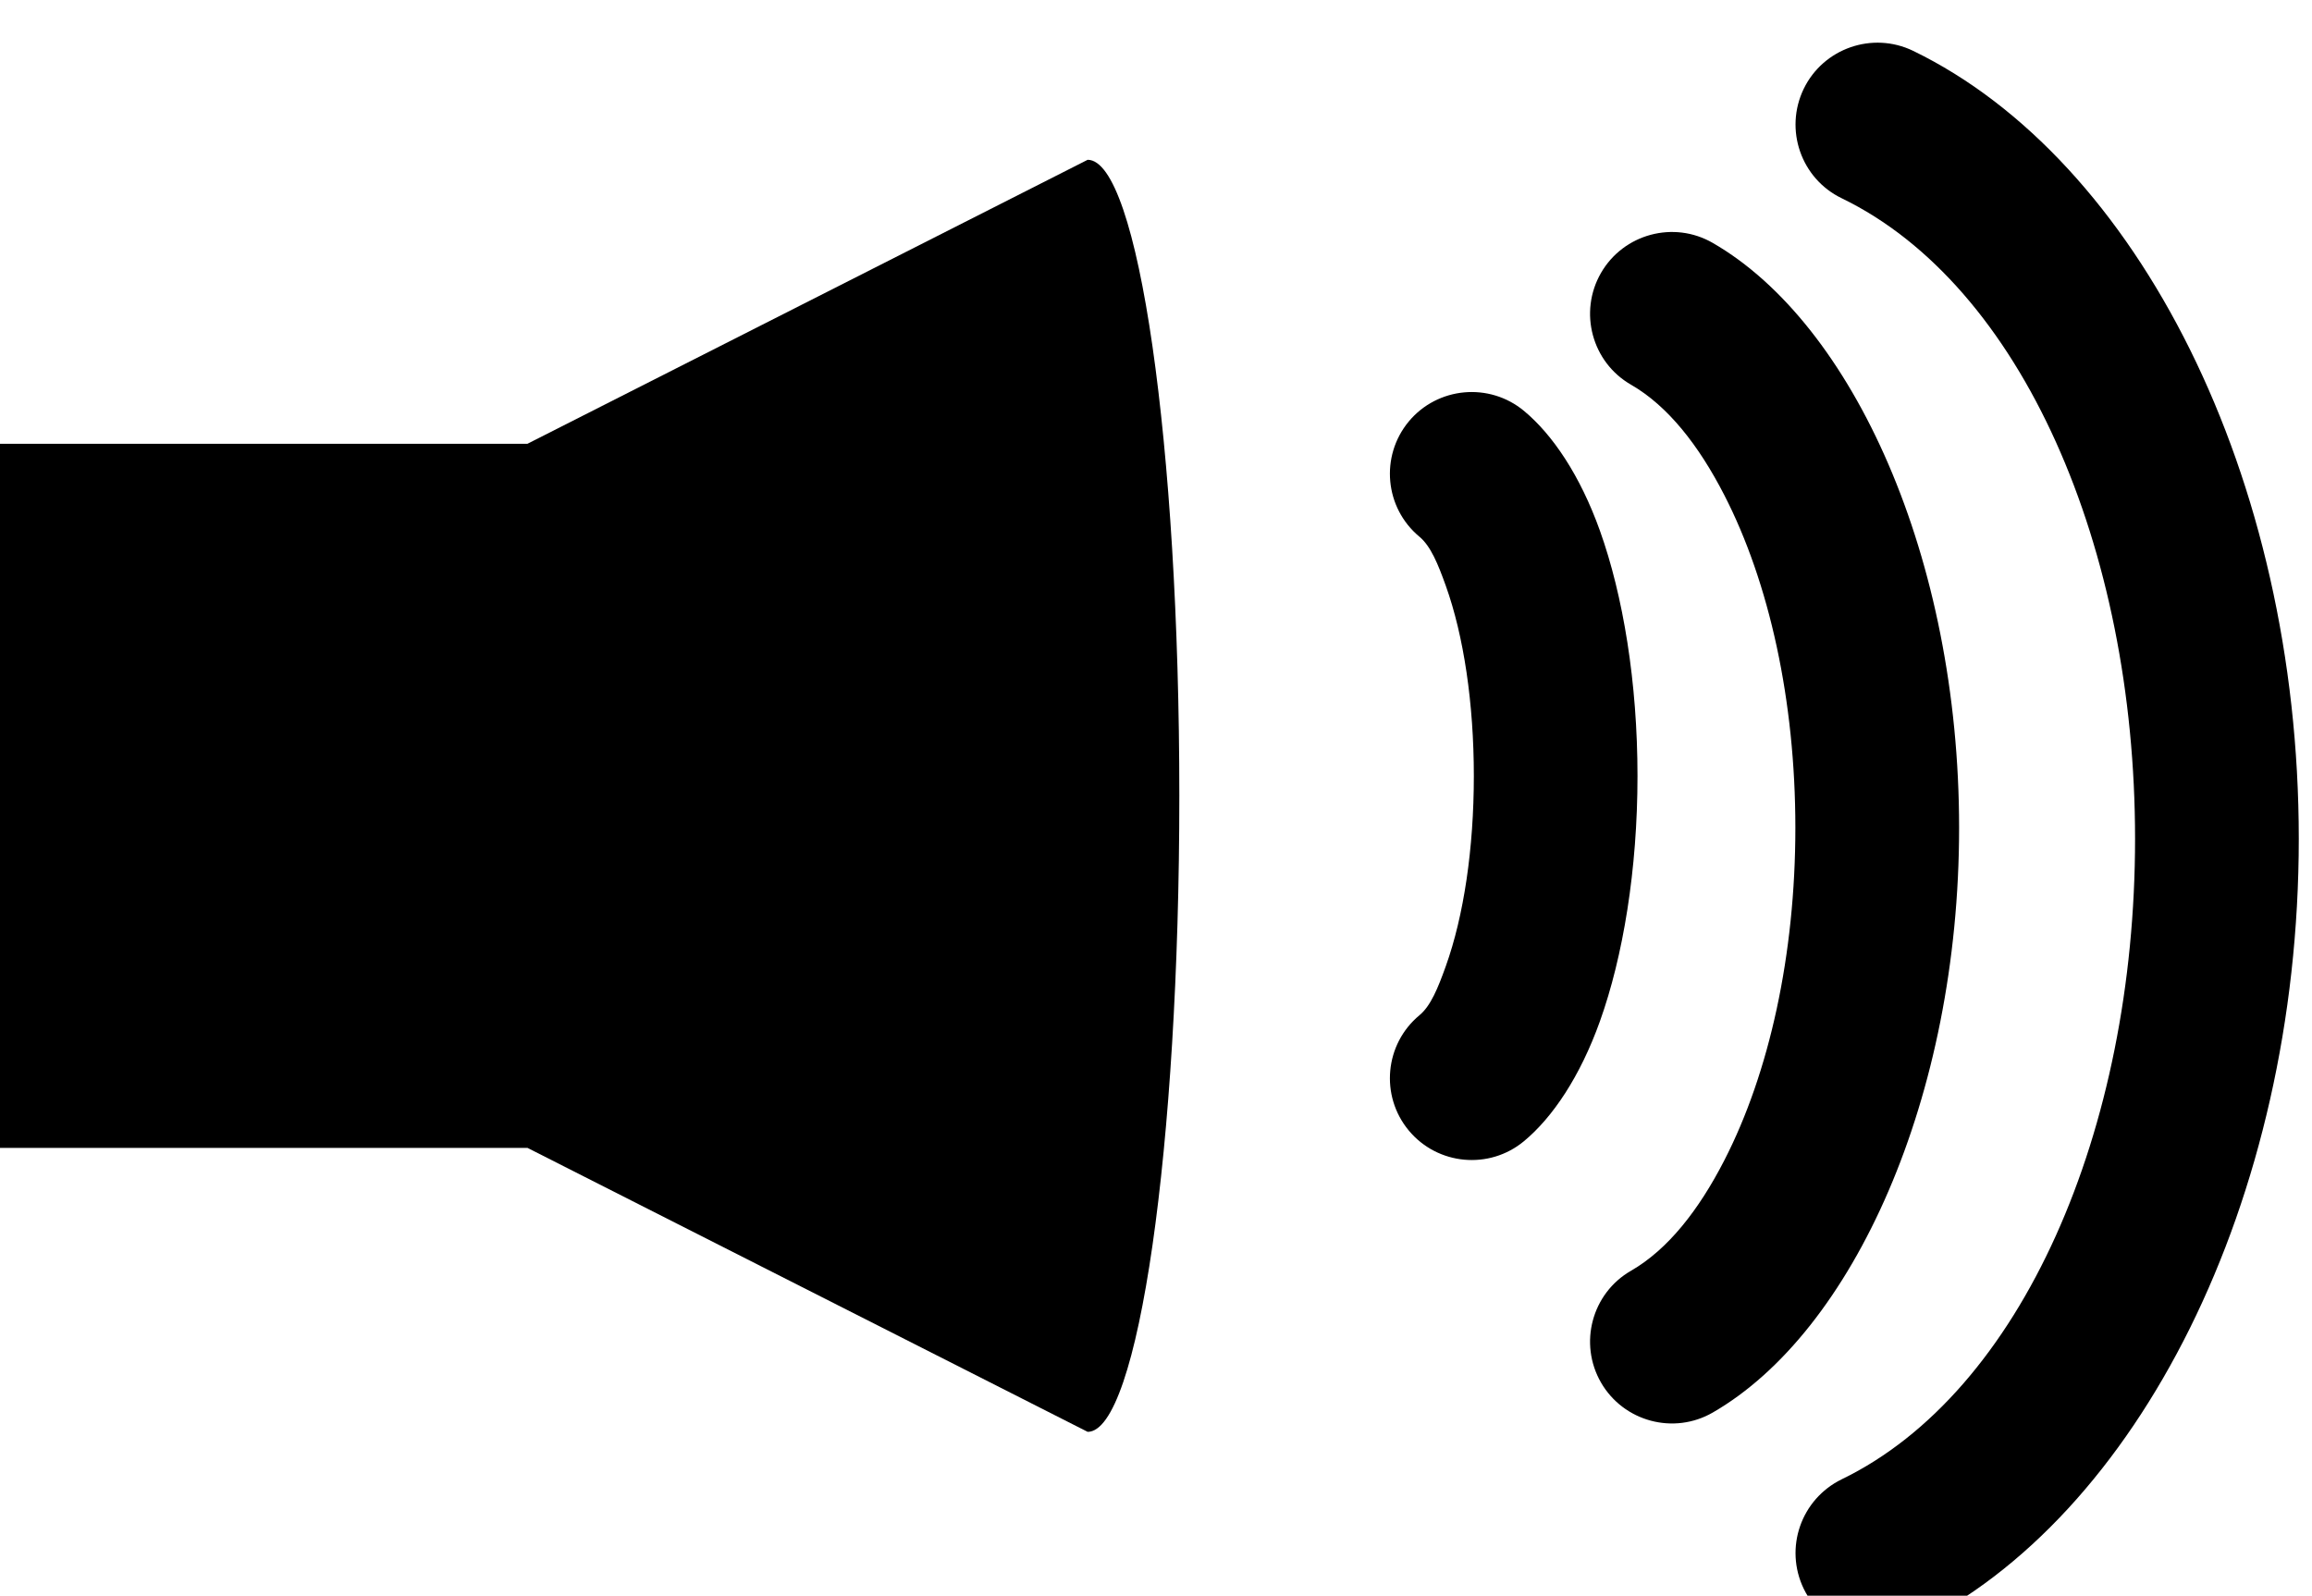 <?xml version="1.0" encoding="UTF-8" standalone="no"?>
<!DOCTYPE svg PUBLIC "-//W3C//DTD SVG 1.1//EN" "http://www.w3.org/Graphics/SVG/1.1/DTD/svg11.dtd">
<svg width="100%" height="100%" viewBox="0 0 113 78" version="1.1" xmlns="http://www.w3.org/2000/svg" xmlns:xlink="http://www.w3.org/1999/xlink" xml:space="preserve" xmlns:serif="http://www.serif.com/" style="fill-rule:evenodd;clip-rule:evenodd;stroke-linejoin:round;stroke-miterlimit:2;">
    <g transform="matrix(1,0,0,1,-4573.7,-263.605)">
        <g transform="matrix(1,0,0,1,0,18)">
            <g transform="matrix(3.27108e-17,0.534,-0.202,1.23707e-17,4704.56,-2210.5)">
                <path d="M4703.91,279.083C4706.55,287.492 4706.11,299.985 4702.93,306.963C4699.75,313.942 4695.02,312.781 4692.38,304.373C4691.53,301.645 4689.87,299.87 4687.89,297.998C4683.3,293.65 4677.12,291.215 4670.48,291.215C4663.85,291.215 4657.66,293.65 4653.07,297.998C4651.09,299.87 4649.44,301.645 4648.58,304.373C4645.94,312.781 4641.22,313.942 4638.03,306.963C4634.86,299.985 4634.42,287.492 4637.06,279.083C4639.24,272.136 4642.98,265.486 4648.02,260.715C4653.95,255.103 4661.91,251.617 4670.48,251.617C4679.05,251.617 4687.01,255.103 4692.94,260.715C4697.98,265.486 4701.73,272.136 4703.91,279.083Z"/>
            </g>
        </g>
        <g transform="matrix(1,0,0,1,0,18)">
            <g transform="matrix(5.55785e-17,0.908,-0.494,3.0238e-17,4799.53,-3954.73)">
                <path d="M4701.96,287.68C4703.18,291.553 4702.45,296.51 4700.35,298.744C4698.24,300.978 4695.54,299.648 4694.33,295.776C4693.18,292.112 4691.06,289.073 4688.4,286.558C4683.67,282.085 4677.31,279.516 4670.48,279.516C4663.65,279.516 4657.29,282.085 4652.56,286.558C4649.9,289.073 4647.78,292.112 4646.63,295.776C4645.42,299.648 4642.72,300.978 4640.61,298.744C4638.51,296.51 4637.78,291.553 4639,287.68C4643.35,273.82 4655.95,263.316 4670.48,263.316C4685.01,263.316 4697.61,273.82 4701.96,287.68Z"/>
            </g>
        </g>
        <g transform="matrix(1,0,0,1,0,18)">
            <g transform="matrix(7.72476e-17,1.262,-0.817,5.00196e-17,4903.8,-5607.54)">
                <path d="M4701,289.592C4701.76,292.024 4701.1,294.955 4699.53,296.134C4697.95,297.313 4696.06,296.296 4695.29,293.864C4691.91,283.095 4681.77,276.313 4670.48,276.313C4659.19,276.313 4649.05,283.095 4645.67,293.864C4644.91,296.296 4643.01,297.313 4641.43,296.134C4639.86,294.955 4639.2,292.024 4639.96,289.592C4644.17,276.184 4656.43,266.519 4670.48,266.519C4684.53,266.519 4696.79,276.184 4701,289.592Z"/>
            </g>
        </g>
        <g transform="matrix(1,0,0,1,0,18)">
            <g transform="matrix(1,0,0,1,0,-18)">
                <path d="M4599.48,285.297L4626.86,271.416C4629.33,271.416 4631.34,285.335 4631.34,302.506C4631.34,319.676 4629.33,333.596 4626.86,333.596L4599.48,319.715L4573.7,319.715L4573.7,285.297L4599.48,285.297Z"/>
            </g>
        </g>
    </g>
</svg>
